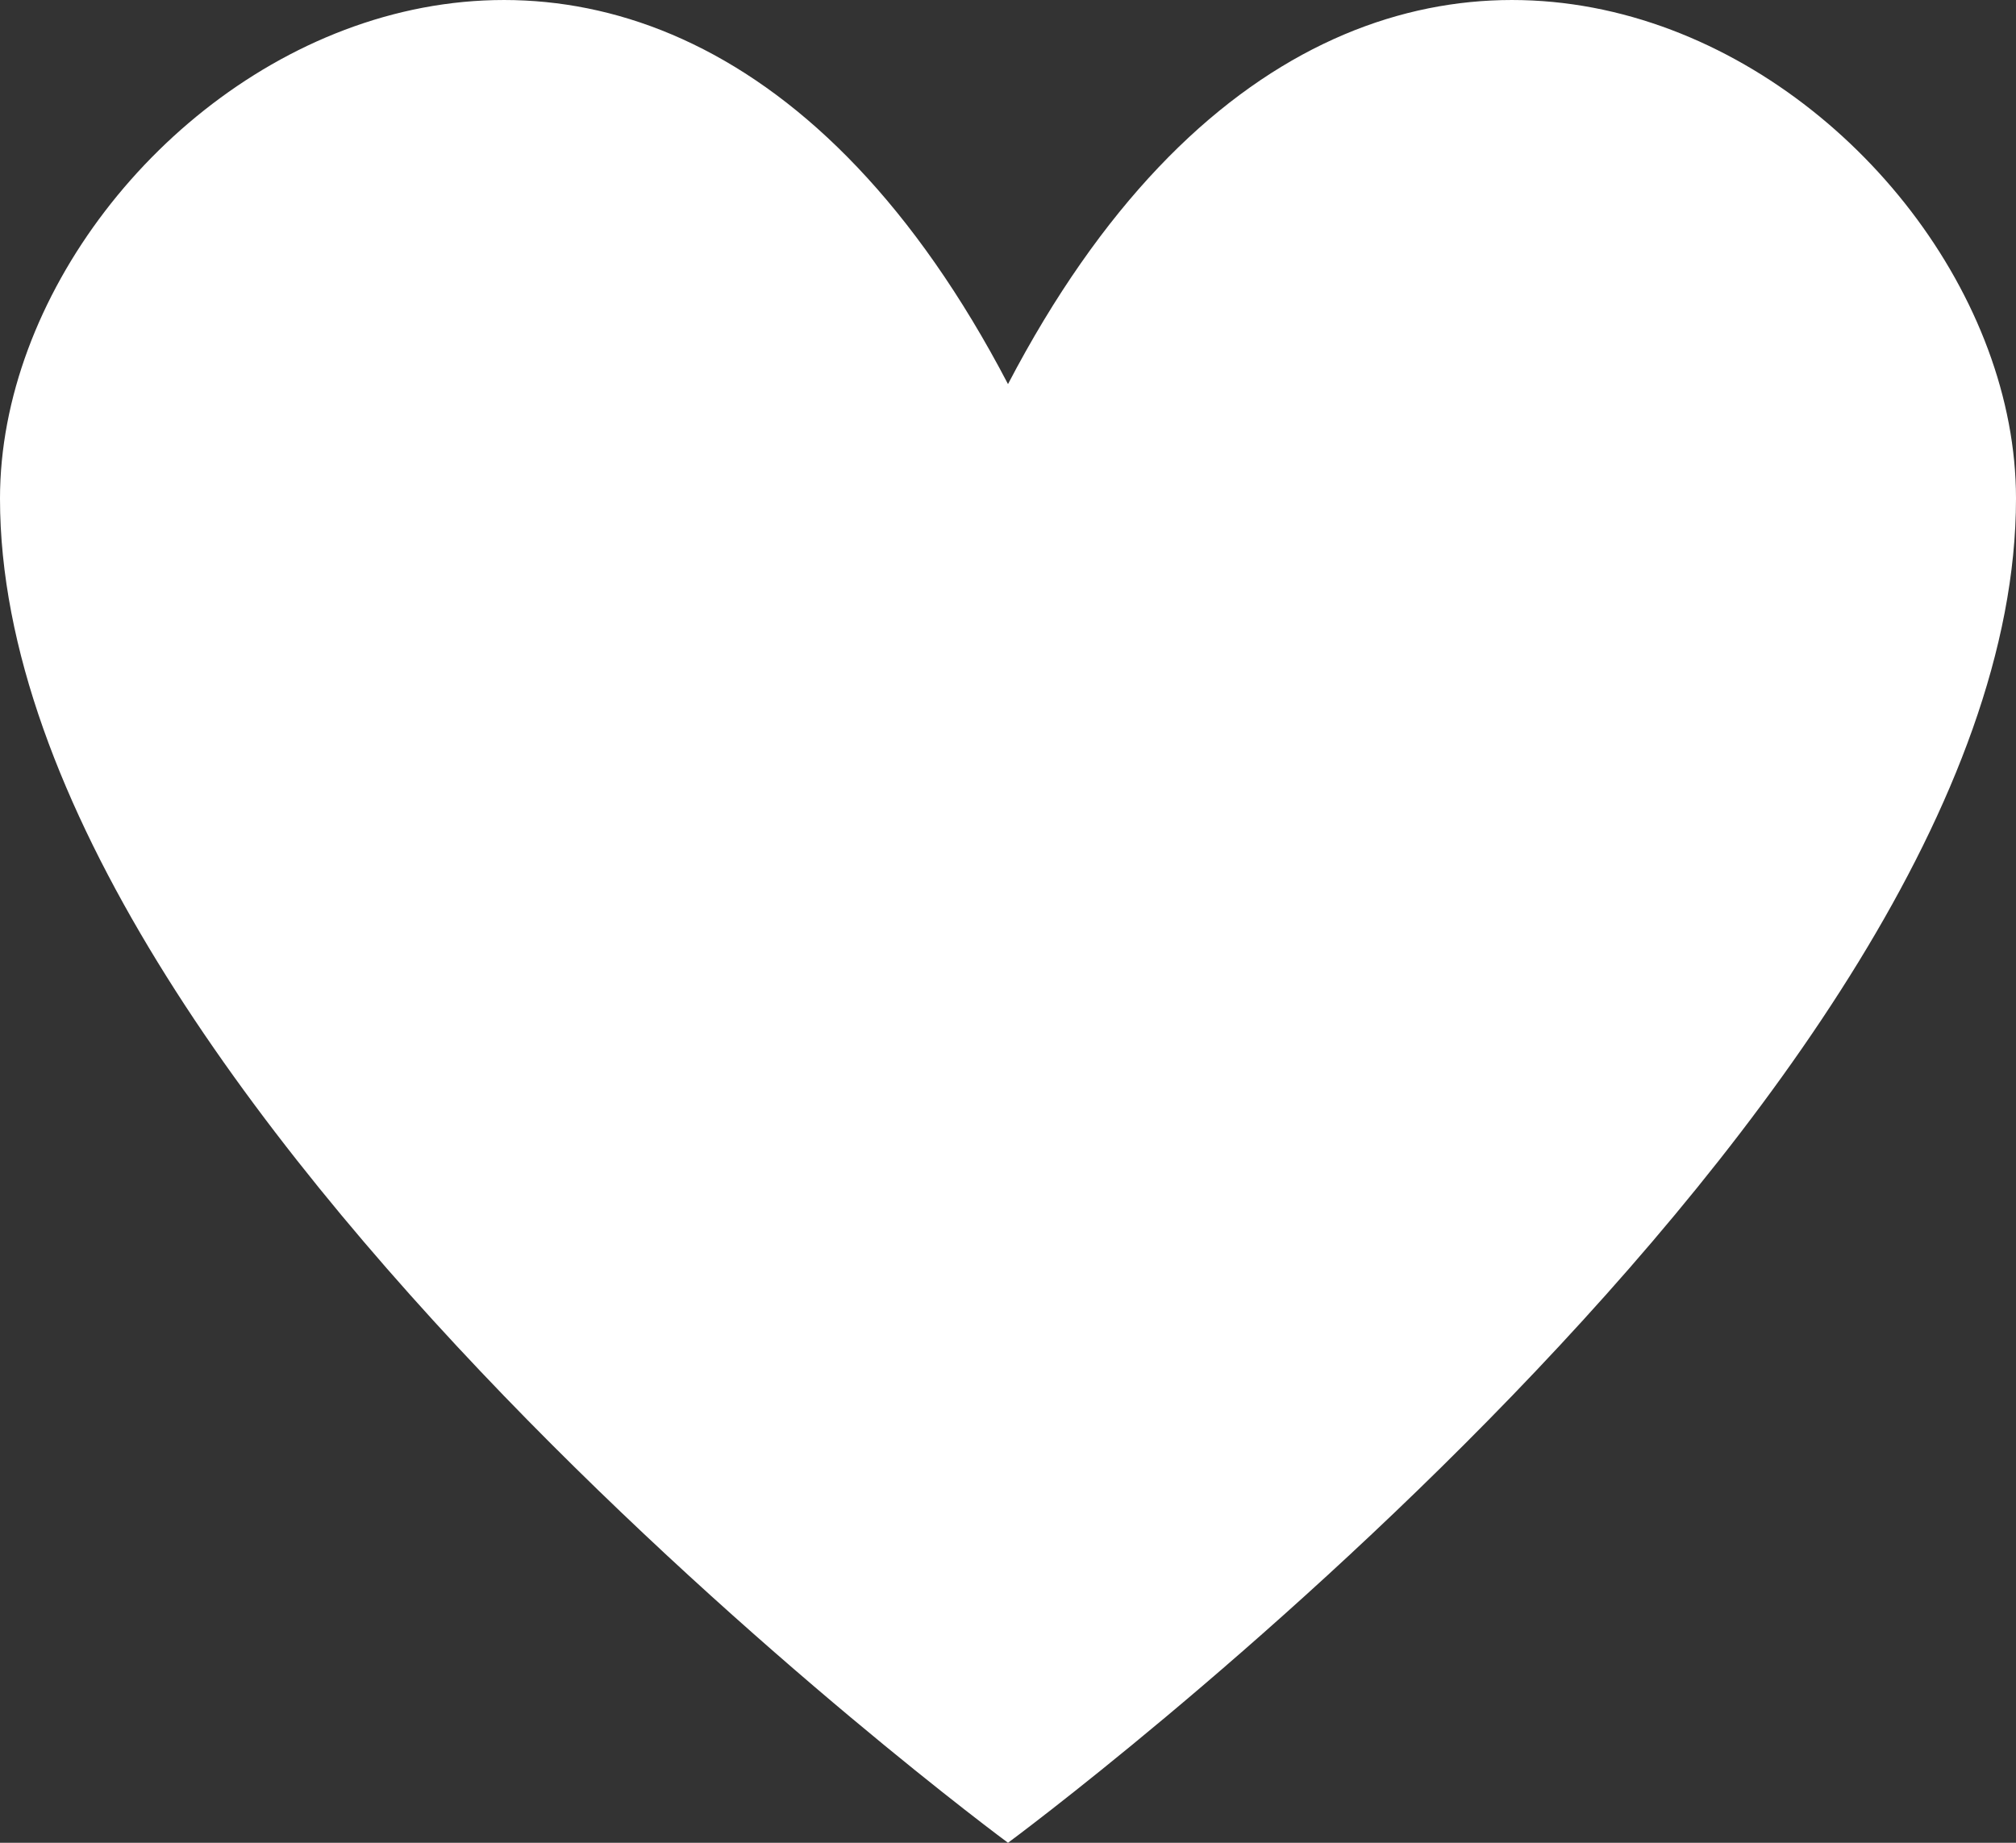 <svg width="35" height="32" viewBox="0 0 35 32" fill="none" xmlns="http://www.w3.org/2000/svg">
<rect x="0" y="0" width="35" height="32" fill="#333333" stroke="none"/>
<path d="M17.5 6.67C11.015 -5.746 0 1.704 0 8.657C0 19.087 17.5 32 17.5 32C17.5 32 35 19.087 35 8.657C35 1.704 23.985 -5.746 17.5 6.67Z" fill="white"/>
</svg>
